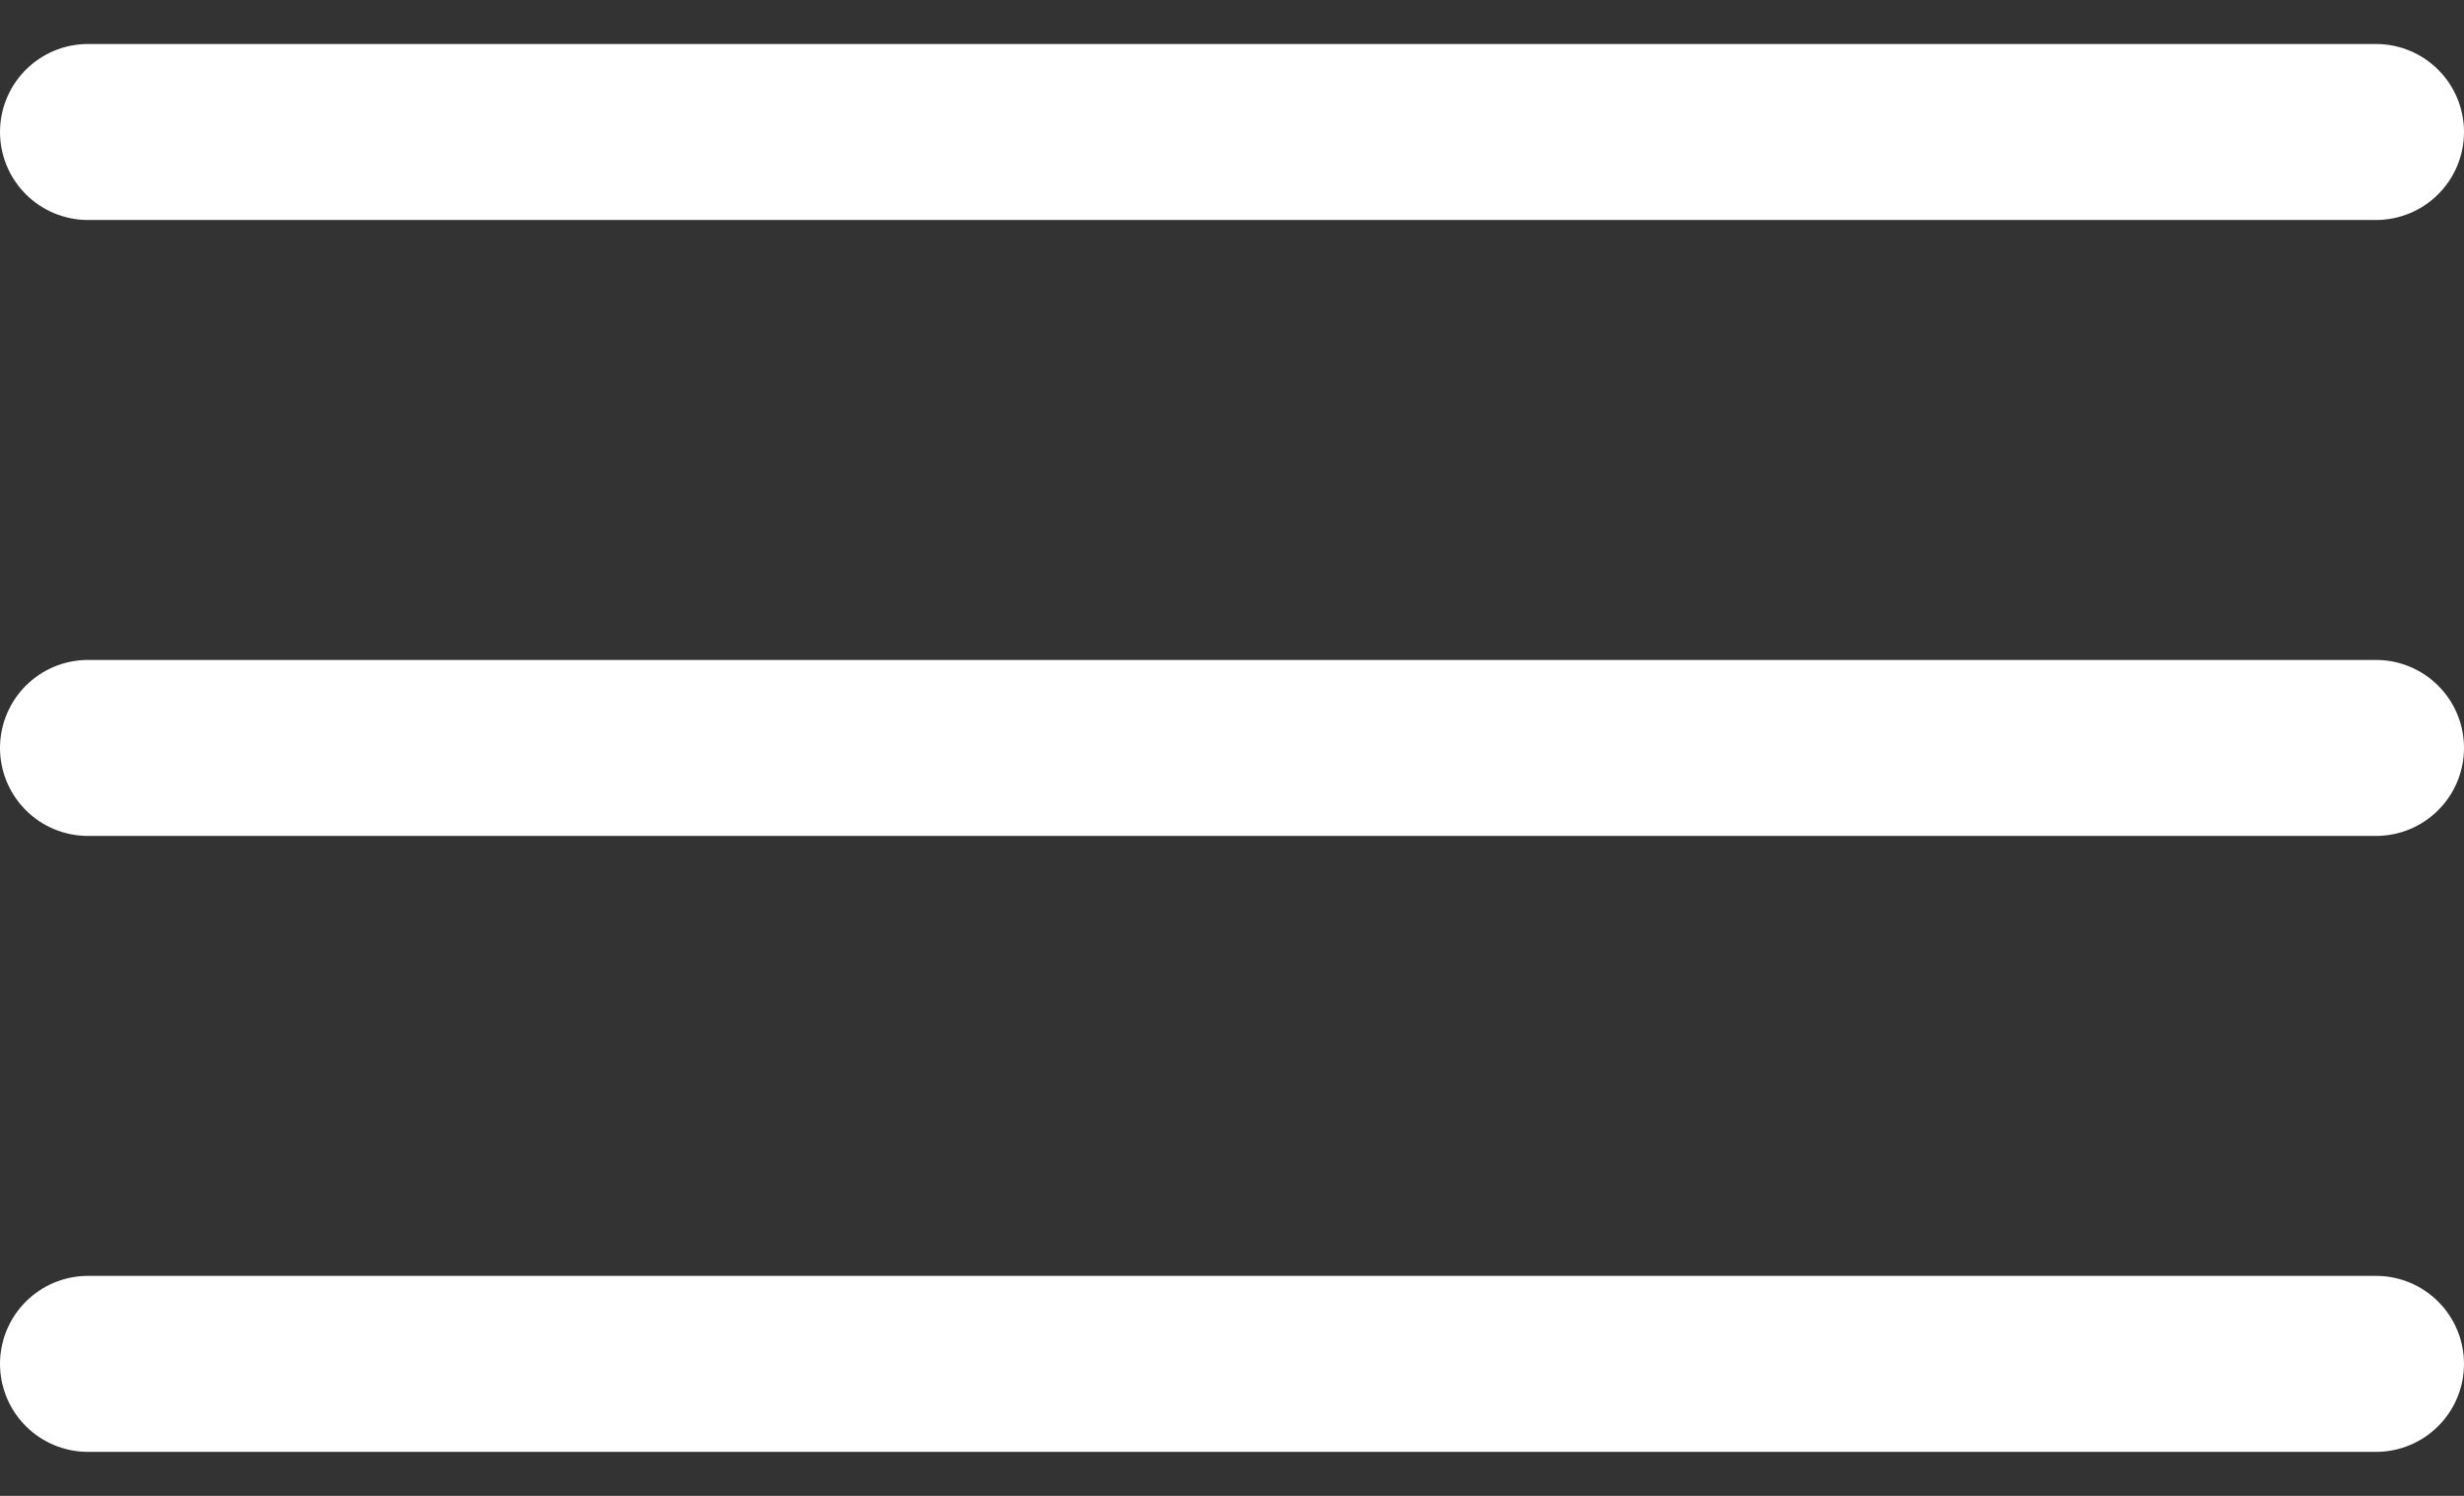 <svg width="28" height="17" viewBox="0 0 28 17" fill="none" xmlns="http://www.w3.org/2000/svg">
<rect x="0" y="0" width="28" height="17" fill="#333333" stroke="none"/>
<path d="M1 1.5H27" stroke="white" stroke-width="2" stroke-linecap="round"/>
<path d="M1 8.5H27" stroke="white" stroke-width="2" stroke-linecap="round"/>
<path d="M1 15.5H27" stroke="white" stroke-width="2" stroke-linecap="round"/>
</svg>
